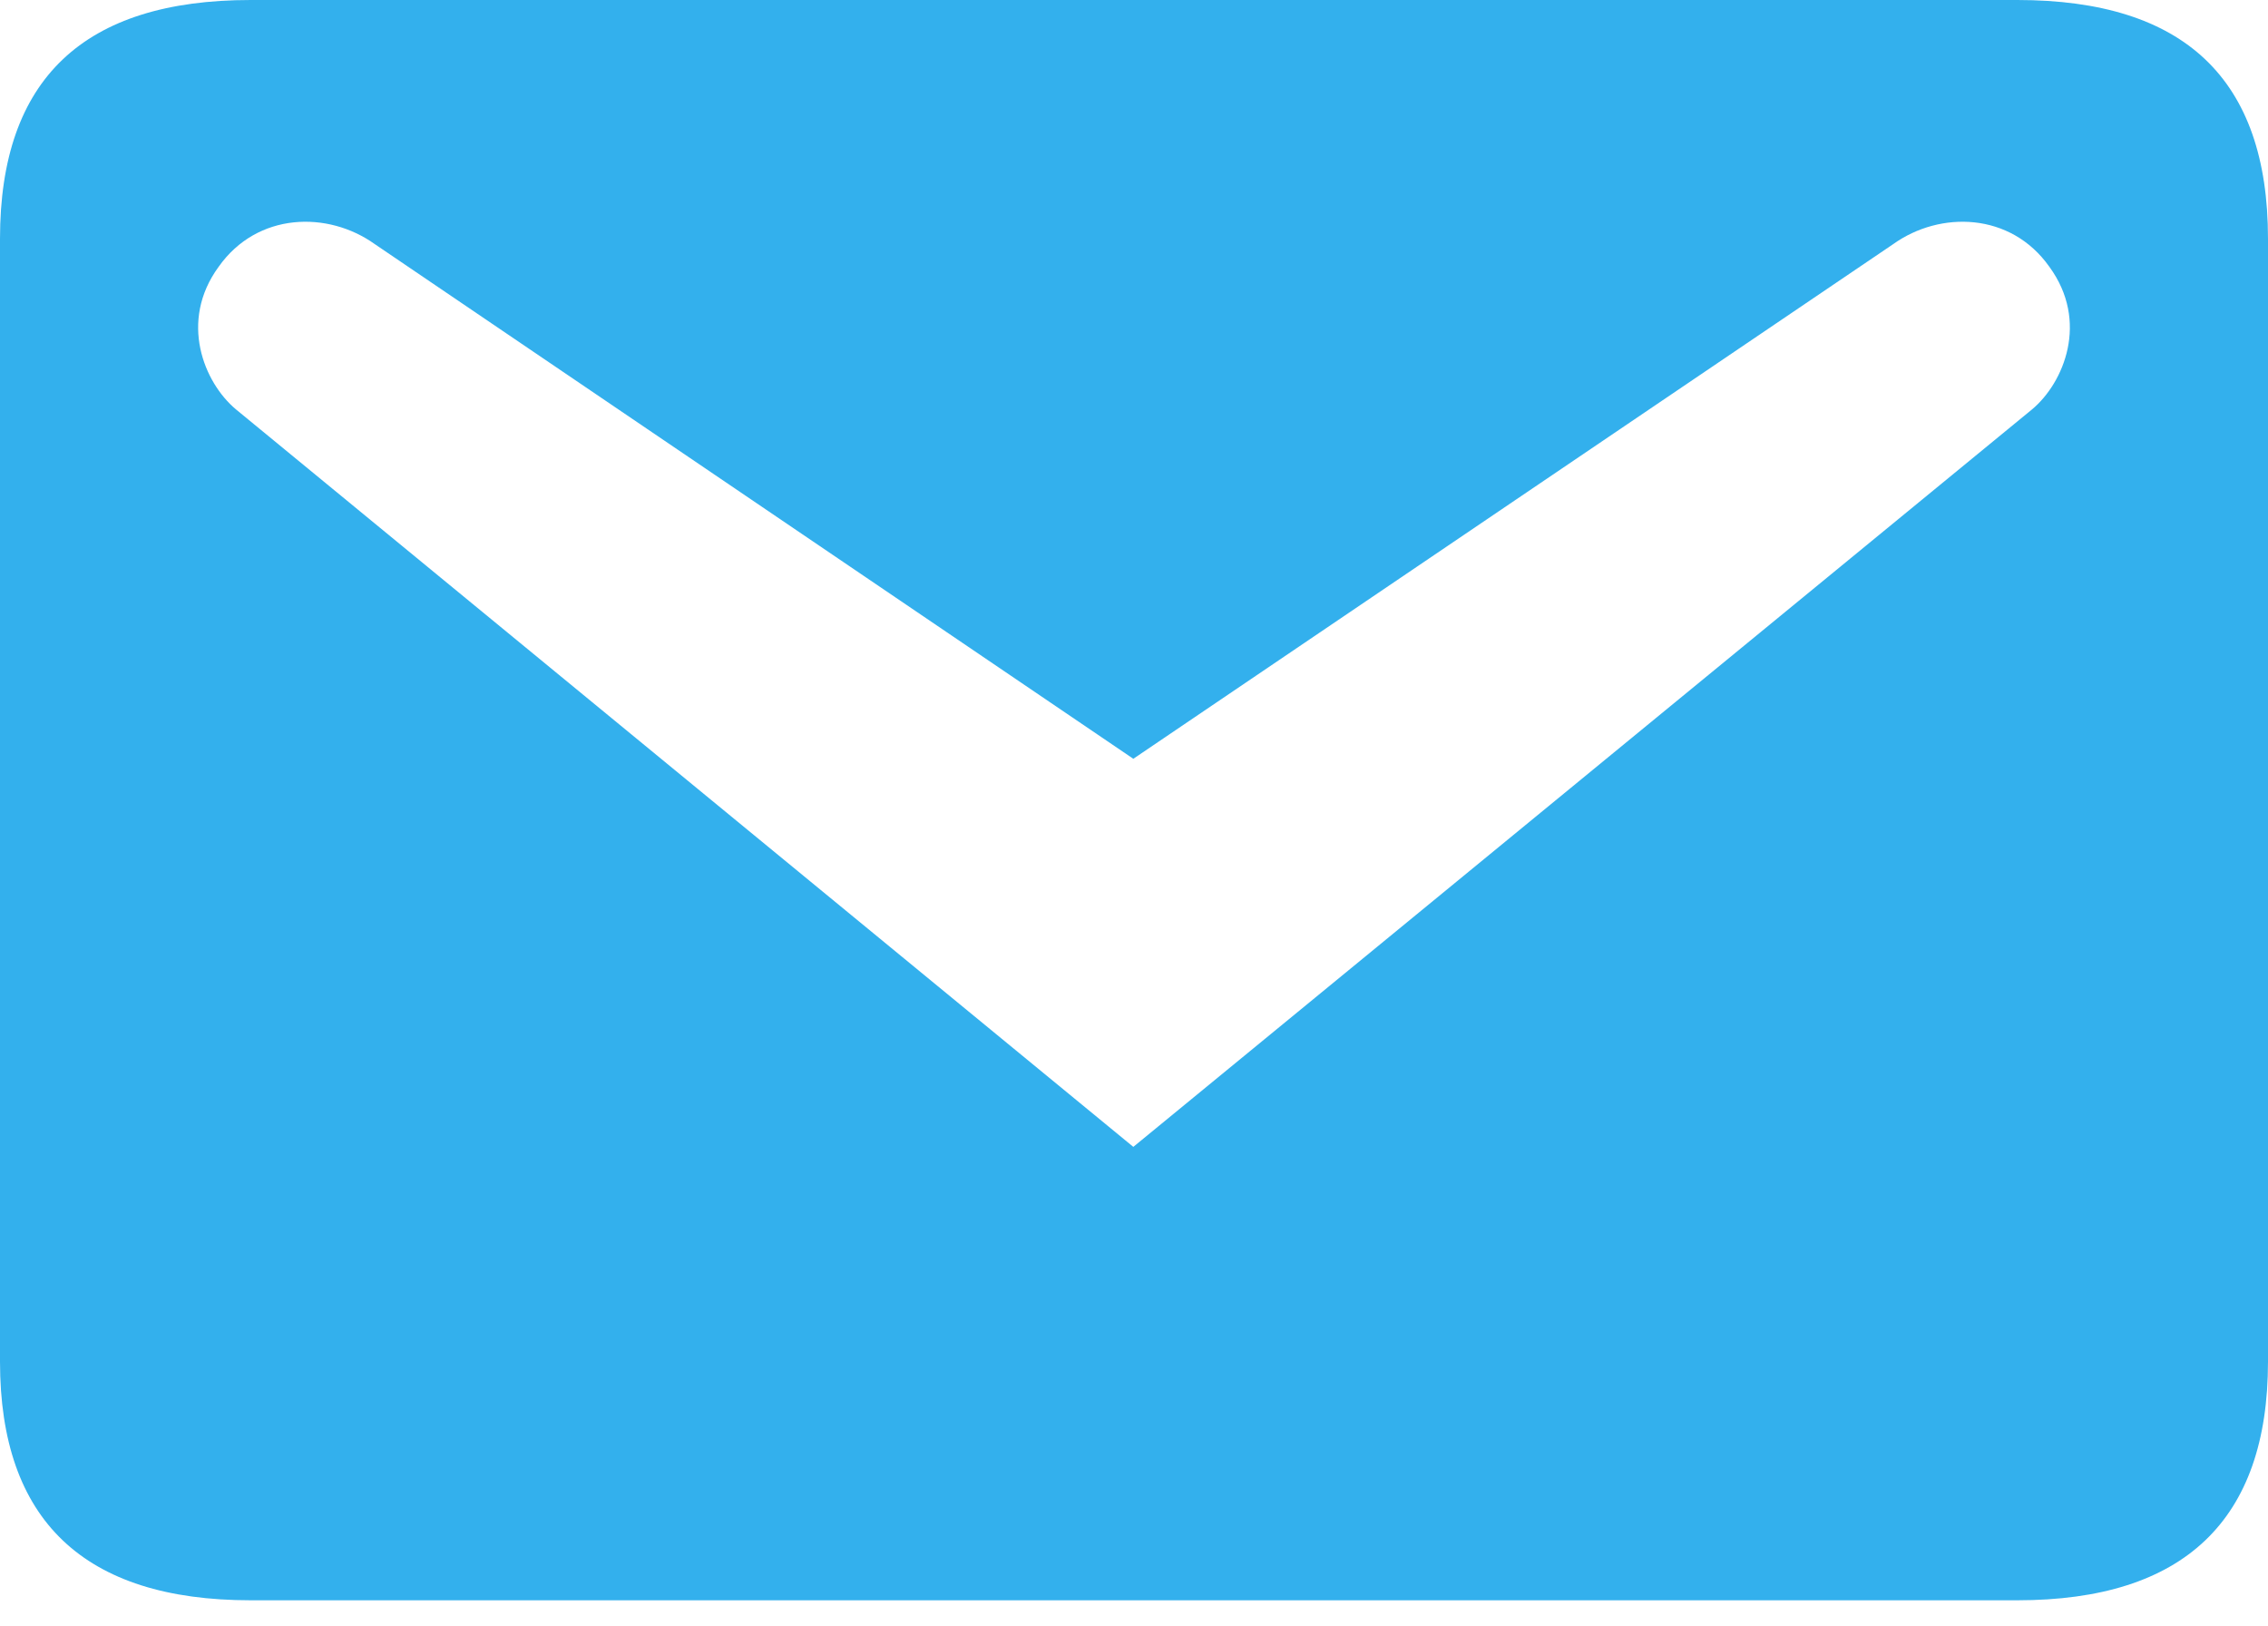 <svg width="60" height="43" viewBox="0 0 60 43" fill="none" xmlns="http://www.w3.org/2000/svg">
<path d="M6.631 0H53.369C57.778 0 60 2.081 60 6.314V36.014C60 40.212 57.778 42.328 53.369 42.328H6.631C2.222 42.328 0 40.212 0 36.014V6.314C0 2.081 2.222 0 6.631 0ZM29.982 30.335L53.757 10.829C54.603 10.123 55.273 8.501 54.215 7.055C53.192 5.608 51.323 5.573 50.088 6.455L29.982 20.07L9.912 6.455C8.677 5.573 6.808 5.608 5.785 7.055C4.727 8.501 5.397 10.123 6.243 10.829L29.982 30.335Z" fill="#33B0ED"/>
</svg>
